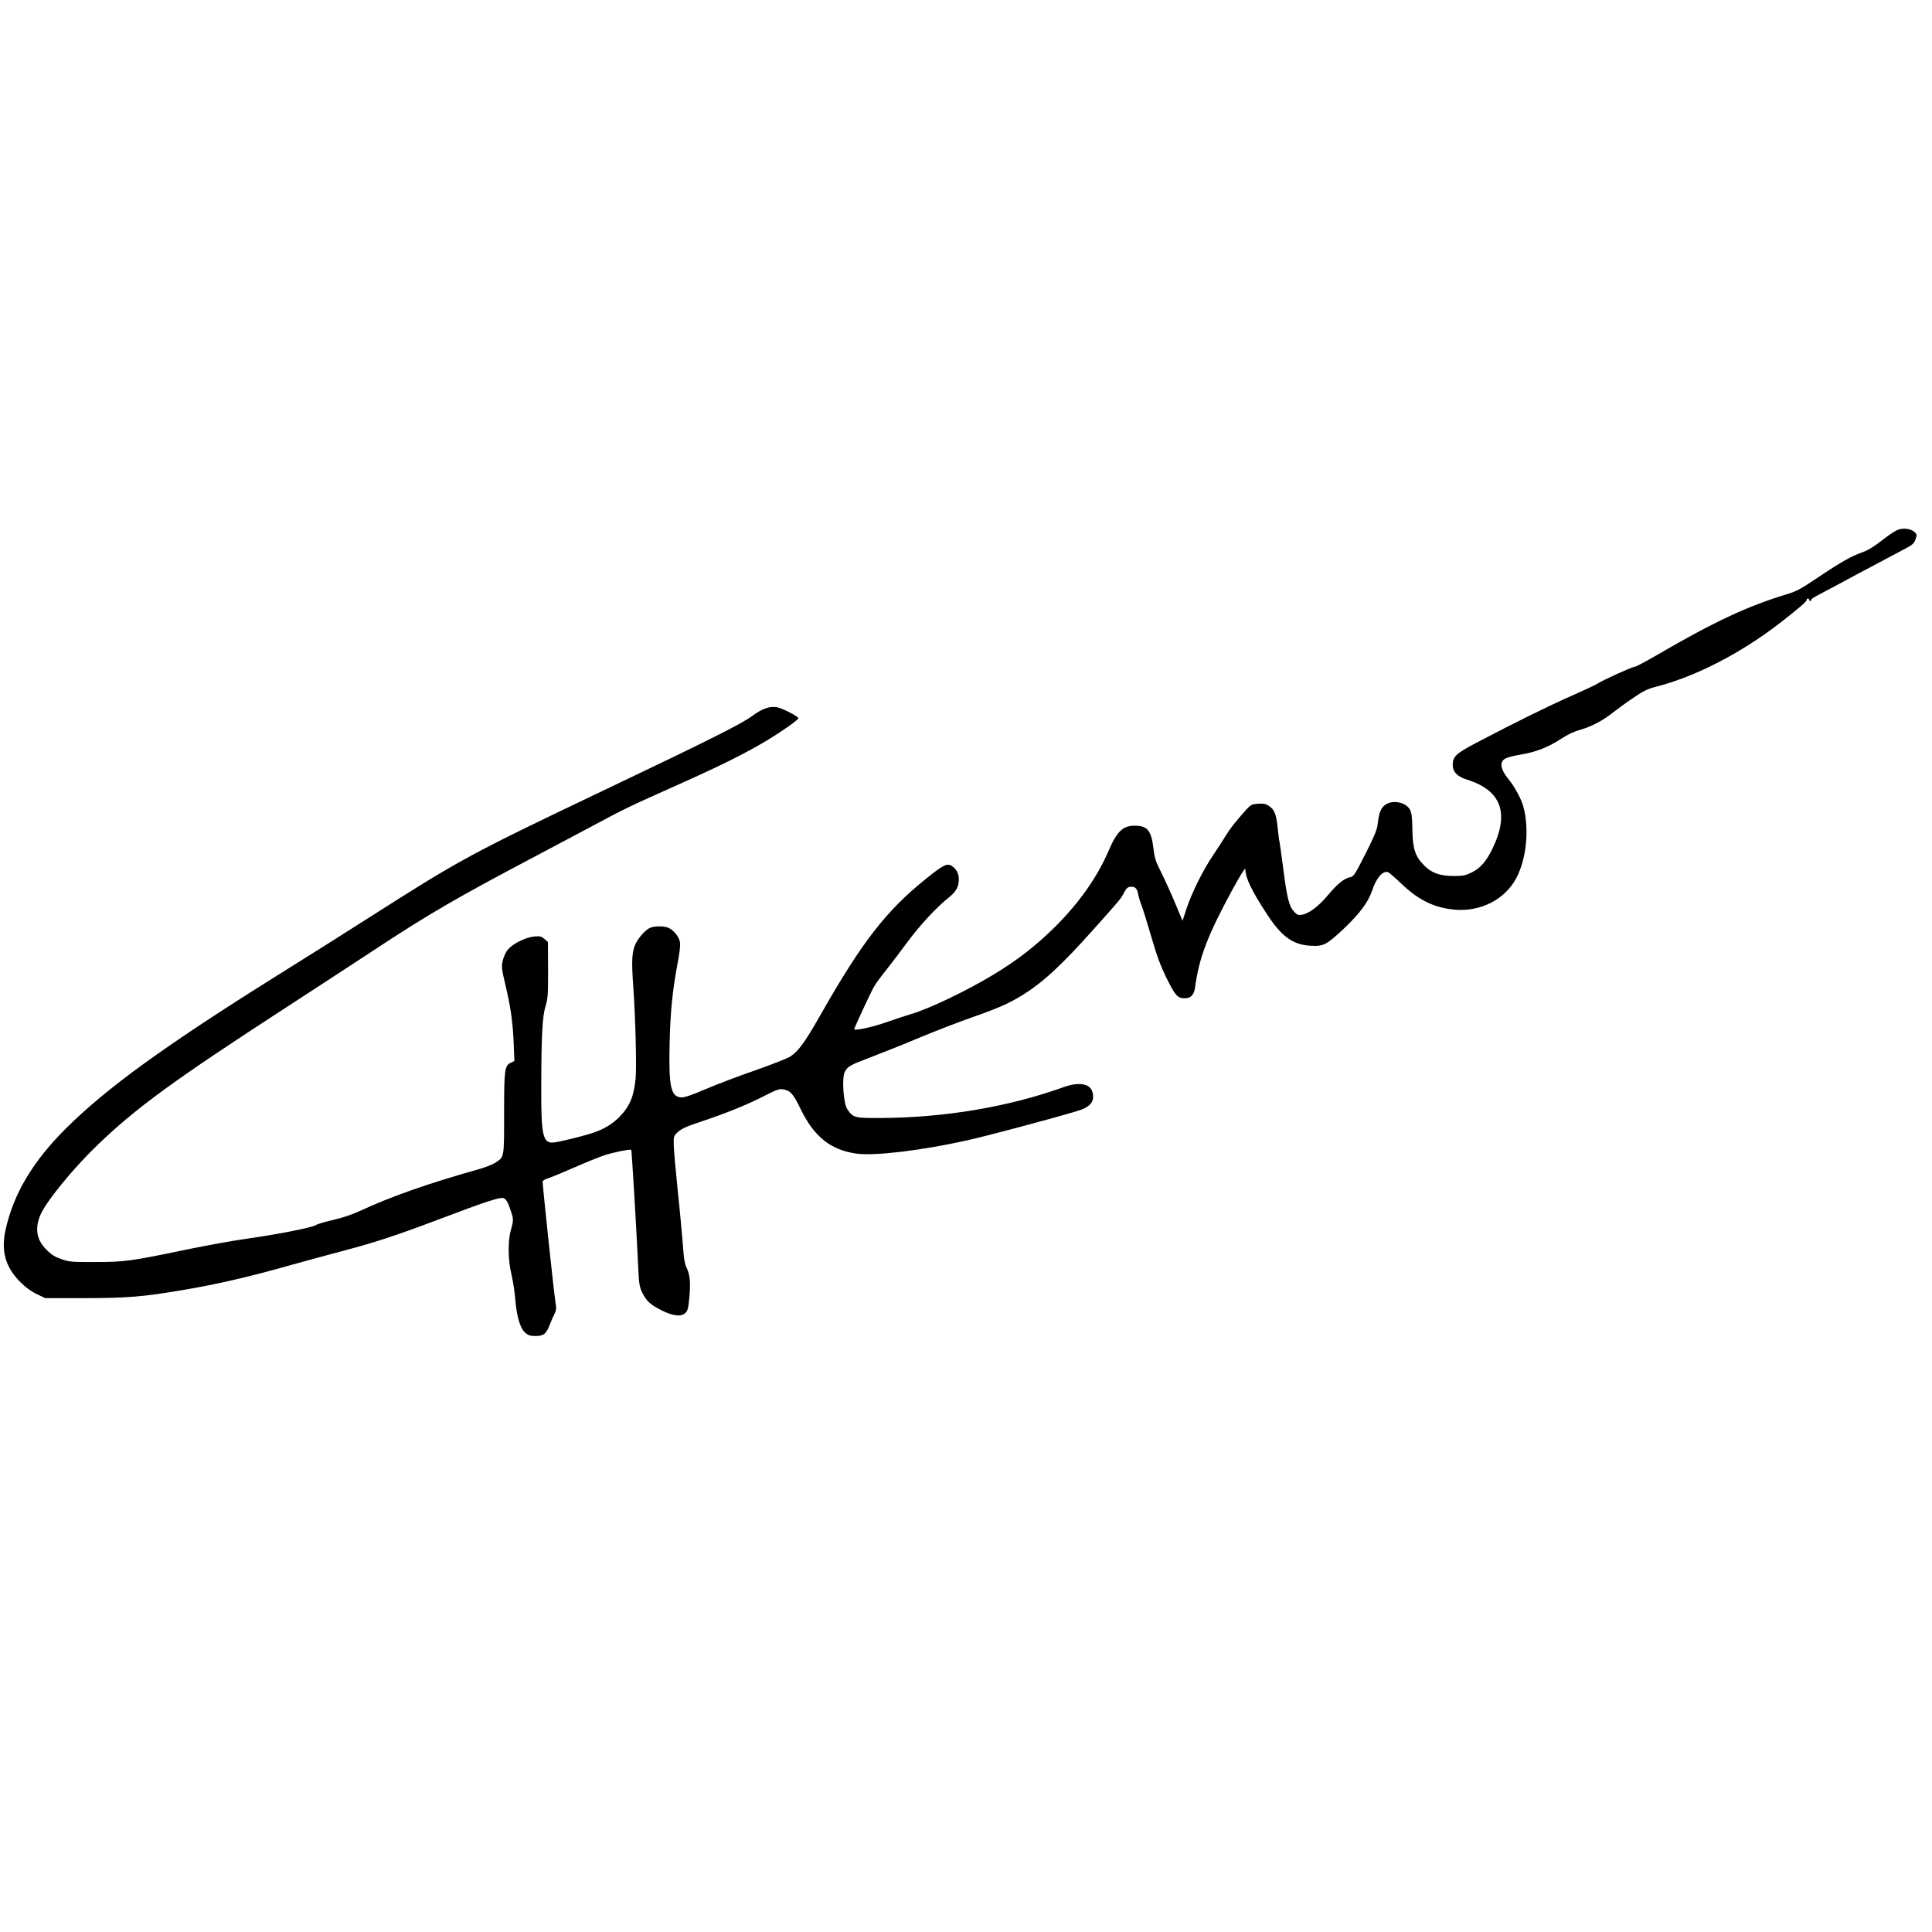 <?xml version="1.0" standalone="no"?>
<!DOCTYPE svg PUBLIC "-//W3C//DTD SVG 20010904//EN"
 "http://www.w3.org/TR/2001/REC-SVG-20010904/DTD/svg10.dtd">
<svg version="1.0" xmlns="http://www.w3.org/2000/svg"
 width="1556pt" height="1556pt" viewBox="0 0 1556 1556"
 preserveAspectRatio="xMidYMid meet">
<g transform="translate(0,1556) scale(0.1,-0.1)"
fill="#000000" stroke="none">
<path d="M15301 11298 c-36 -10 -69 -32 -181 -118 -36 -27 -87 -57 -115 -66
-87 -29 -176 -79 -352 -197 -147 -99 -183 -119 -259 -142 -316 -95 -587 -221
-1050 -491 -89 -52 -169 -94 -178 -94 -20 0 -265 -111 -304 -138 -15 -10 -108
-53 -207 -97 -174 -76 -460 -217 -768 -379 -161 -85 -187 -109 -187 -178 0
-55 38 -93 115 -117 276 -86 344 -269 205 -556 -50 -103 -97 -157 -168 -192
-49 -24 -69 -28 -142 -28 -113 0 -179 23 -240 85 -72 71 -93 135 -95 290 -1
97 -6 133 -19 158 -33 64 -148 84 -205 36 -32 -27 -45 -63 -56 -154 -4 -42
-28 -98 -98 -237 -86 -169 -94 -182 -123 -188 -47 -8 -102 -53 -177 -142 -74
-90 -155 -151 -210 -160 -32 -5 -40 -2 -65 25 -40 42 -57 112 -87 347 -14 110
-28 207 -30 215 -3 8 -9 59 -15 113 -11 111 -27 149 -73 178 -25 16 -44 19
-86 16 -50 -4 -58 -8 -95 -49 -88 -99 -128 -149 -165 -210 -21 -35 -68 -107
-105 -162 -81 -122 -164 -289 -209 -421 l-33 -101 -59 141 c-32 77 -82 187
-111 245 -46 90 -55 118 -64 195 -18 148 -49 185 -152 185 -94 0 -142 -45
-209 -201 -93 -215 -233 -414 -428 -610 -152 -151 -305 -271 -499 -388 -219
-132 -519 -276 -667 -319 -38 -11 -129 -41 -200 -66 -110 -39 -255 -70 -255
-54 0 10 133 296 157 338 14 25 58 86 98 135 40 50 118 153 175 230 100 135
233 279 333 358 57 46 79 85 79 143 1 47 -18 85 -57 110 -37 24 -67 9 -203
-100 -326 -261 -521 -513 -861 -1112 -117 -206 -173 -283 -236 -323 -24 -15
-151 -65 -282 -111 -131 -45 -311 -114 -401 -152 -121 -52 -172 -68 -199 -66
-81 7 -98 91 -90 438 6 256 23 419 63 636 18 92 25 153 20 177 -8 42 -46 91
-87 112 -36 19 -122 19 -157 1 -38 -20 -86 -74 -112 -125 -30 -61 -35 -133
-21 -329 19 -262 29 -664 20 -760 -15 -145 -46 -220 -128 -305 -53 -55 -123
-99 -208 -128 -84 -29 -289 -79 -329 -81 -82 -3 -96 59 -95 442 1 418 9 572
34 655 19 63 22 93 21 294 l-1 224 -28 25 c-25 21 -36 24 -81 20 -69 -6 -174
-58 -213 -105 -18 -21 -35 -59 -42 -90 -11 -48 -9 -65 19 -185 44 -182 62
-307 69 -478 l6 -145 -27 -13 c-52 -24 -56 -51 -56 -407 0 -363 2 -351 -70
-399 -22 -14 -82 -38 -132 -52 -409 -115 -708 -220 -960 -337 -60 -28 -140
-55 -215 -72 -65 -15 -129 -34 -143 -43 -31 -20 -311 -74 -550 -108 -102 -14
-313 -52 -470 -84 -464 -97 -516 -104 -750 -104 -191 -1 -210 1 -275 23 -54
19 -81 36 -121 76 -77 77 -94 162 -53 270 39 104 258 375 462 571 314 303 618
524 1527 1114 239 155 563 367 720 470 425 280 657 414 1265 735 154 81 375
199 492 261 235 127 290 153 678 326 446 199 671 318 877 462 48 33 88 66 88
71 0 15 -128 81 -172 89 -59 11 -122 -12 -201 -71 -82 -61 -348 -195 -1150
-577 -1131 -539 -1191 -572 -1930 -1043 -161 -103 -495 -314 -744 -469 -908
-568 -1373 -905 -1704 -1234 -266 -266 -419 -523 -484 -813 -38 -172 -2 -302
119 -423 43 -43 87 -75 133 -97 l68 -32 320 0 c347 1 467 11 792 66 272 46
533 106 878 204 105 29 287 79 405 110 258 68 424 122 778 256 369 140 490
179 516 170 23 -9 37 -32 61 -106 21 -63 21 -76 0 -150 -26 -87 -24 -245 4
-359 12 -50 26 -140 31 -200 11 -141 40 -236 81 -270 24 -21 41 -26 83 -26 64
0 86 18 114 92 11 29 28 68 38 87 15 30 16 43 6 105 -11 64 -102 925 -102 959
0 8 18 19 41 26 22 7 117 46 211 87 93 41 204 86 246 100 74 24 209 51 216 43
4 -4 41 -627 55 -925 7 -158 10 -176 35 -227 33 -68 69 -99 164 -145 90 -43
151 -48 183 -15 18 18 23 39 31 125 11 120 4 186 -23 239 -14 28 -22 74 -29
179 -6 77 -24 277 -42 443 -17 166 -32 333 -32 370 -1 66 0 70 35 101 27 25
70 45 180 81 204 68 375 137 511 207 98 50 124 60 152 55 62 -10 83 -33 145
-161 109 -223 242 -328 449 -357 145 -20 516 24 887 106 170 38 656 167 887
236 110 32 148 78 126 155 -18 67 -110 83 -233 38 -443 -159 -960 -246 -1472
-248 -212 -1 -221 1 -270 72 -30 45 -44 247 -20 298 22 45 43 57 219 123 84
32 257 101 383 154 127 53 314 125 416 161 210 73 303 114 404 176 173 106
320 241 590 544 208 232 214 240 239 289 16 32 28 43 49 45 37 4 55 -12 63
-57 3 -20 16 -63 29 -96 12 -33 48 -148 79 -255 41 -143 73 -228 117 -319 72
-147 93 -171 148 -171 52 0 78 27 86 89 32 238 101 418 298 781 72 131 107
187 107 169 0 -68 49 -170 172 -359 120 -184 211 -250 358 -257 100 -5 124 8
261 136 128 121 199 216 230 309 33 101 85 161 127 148 10 -3 56 -43 103 -88
130 -126 249 -189 399 -210 206 -31 407 54 512 216 97 150 130 412 77 609 -15
59 -72 164 -118 219 -69 85 -78 144 -23 171 15 8 71 22 125 31 117 19 220 60
325 129 49 32 102 57 147 69 87 24 185 75 261 136 33 26 106 80 164 119 86 59
120 75 186 92 324 83 693 274 1014 525 137 107 200 161 200 174 0 6 5 12 10
12 6 0 10 -4 10 -10 0 -5 5 -10 11 -10 5 0 8 4 5 8 -3 5 27 25 67 45 40 21 99
52 132 70 33 18 114 62 180 97 66 34 163 86 215 114 52 27 126 67 164 87 59
31 72 43 83 75 12 34 12 40 -5 57 -25 25 -79 36 -121 25z"/>
</g>
</svg>
